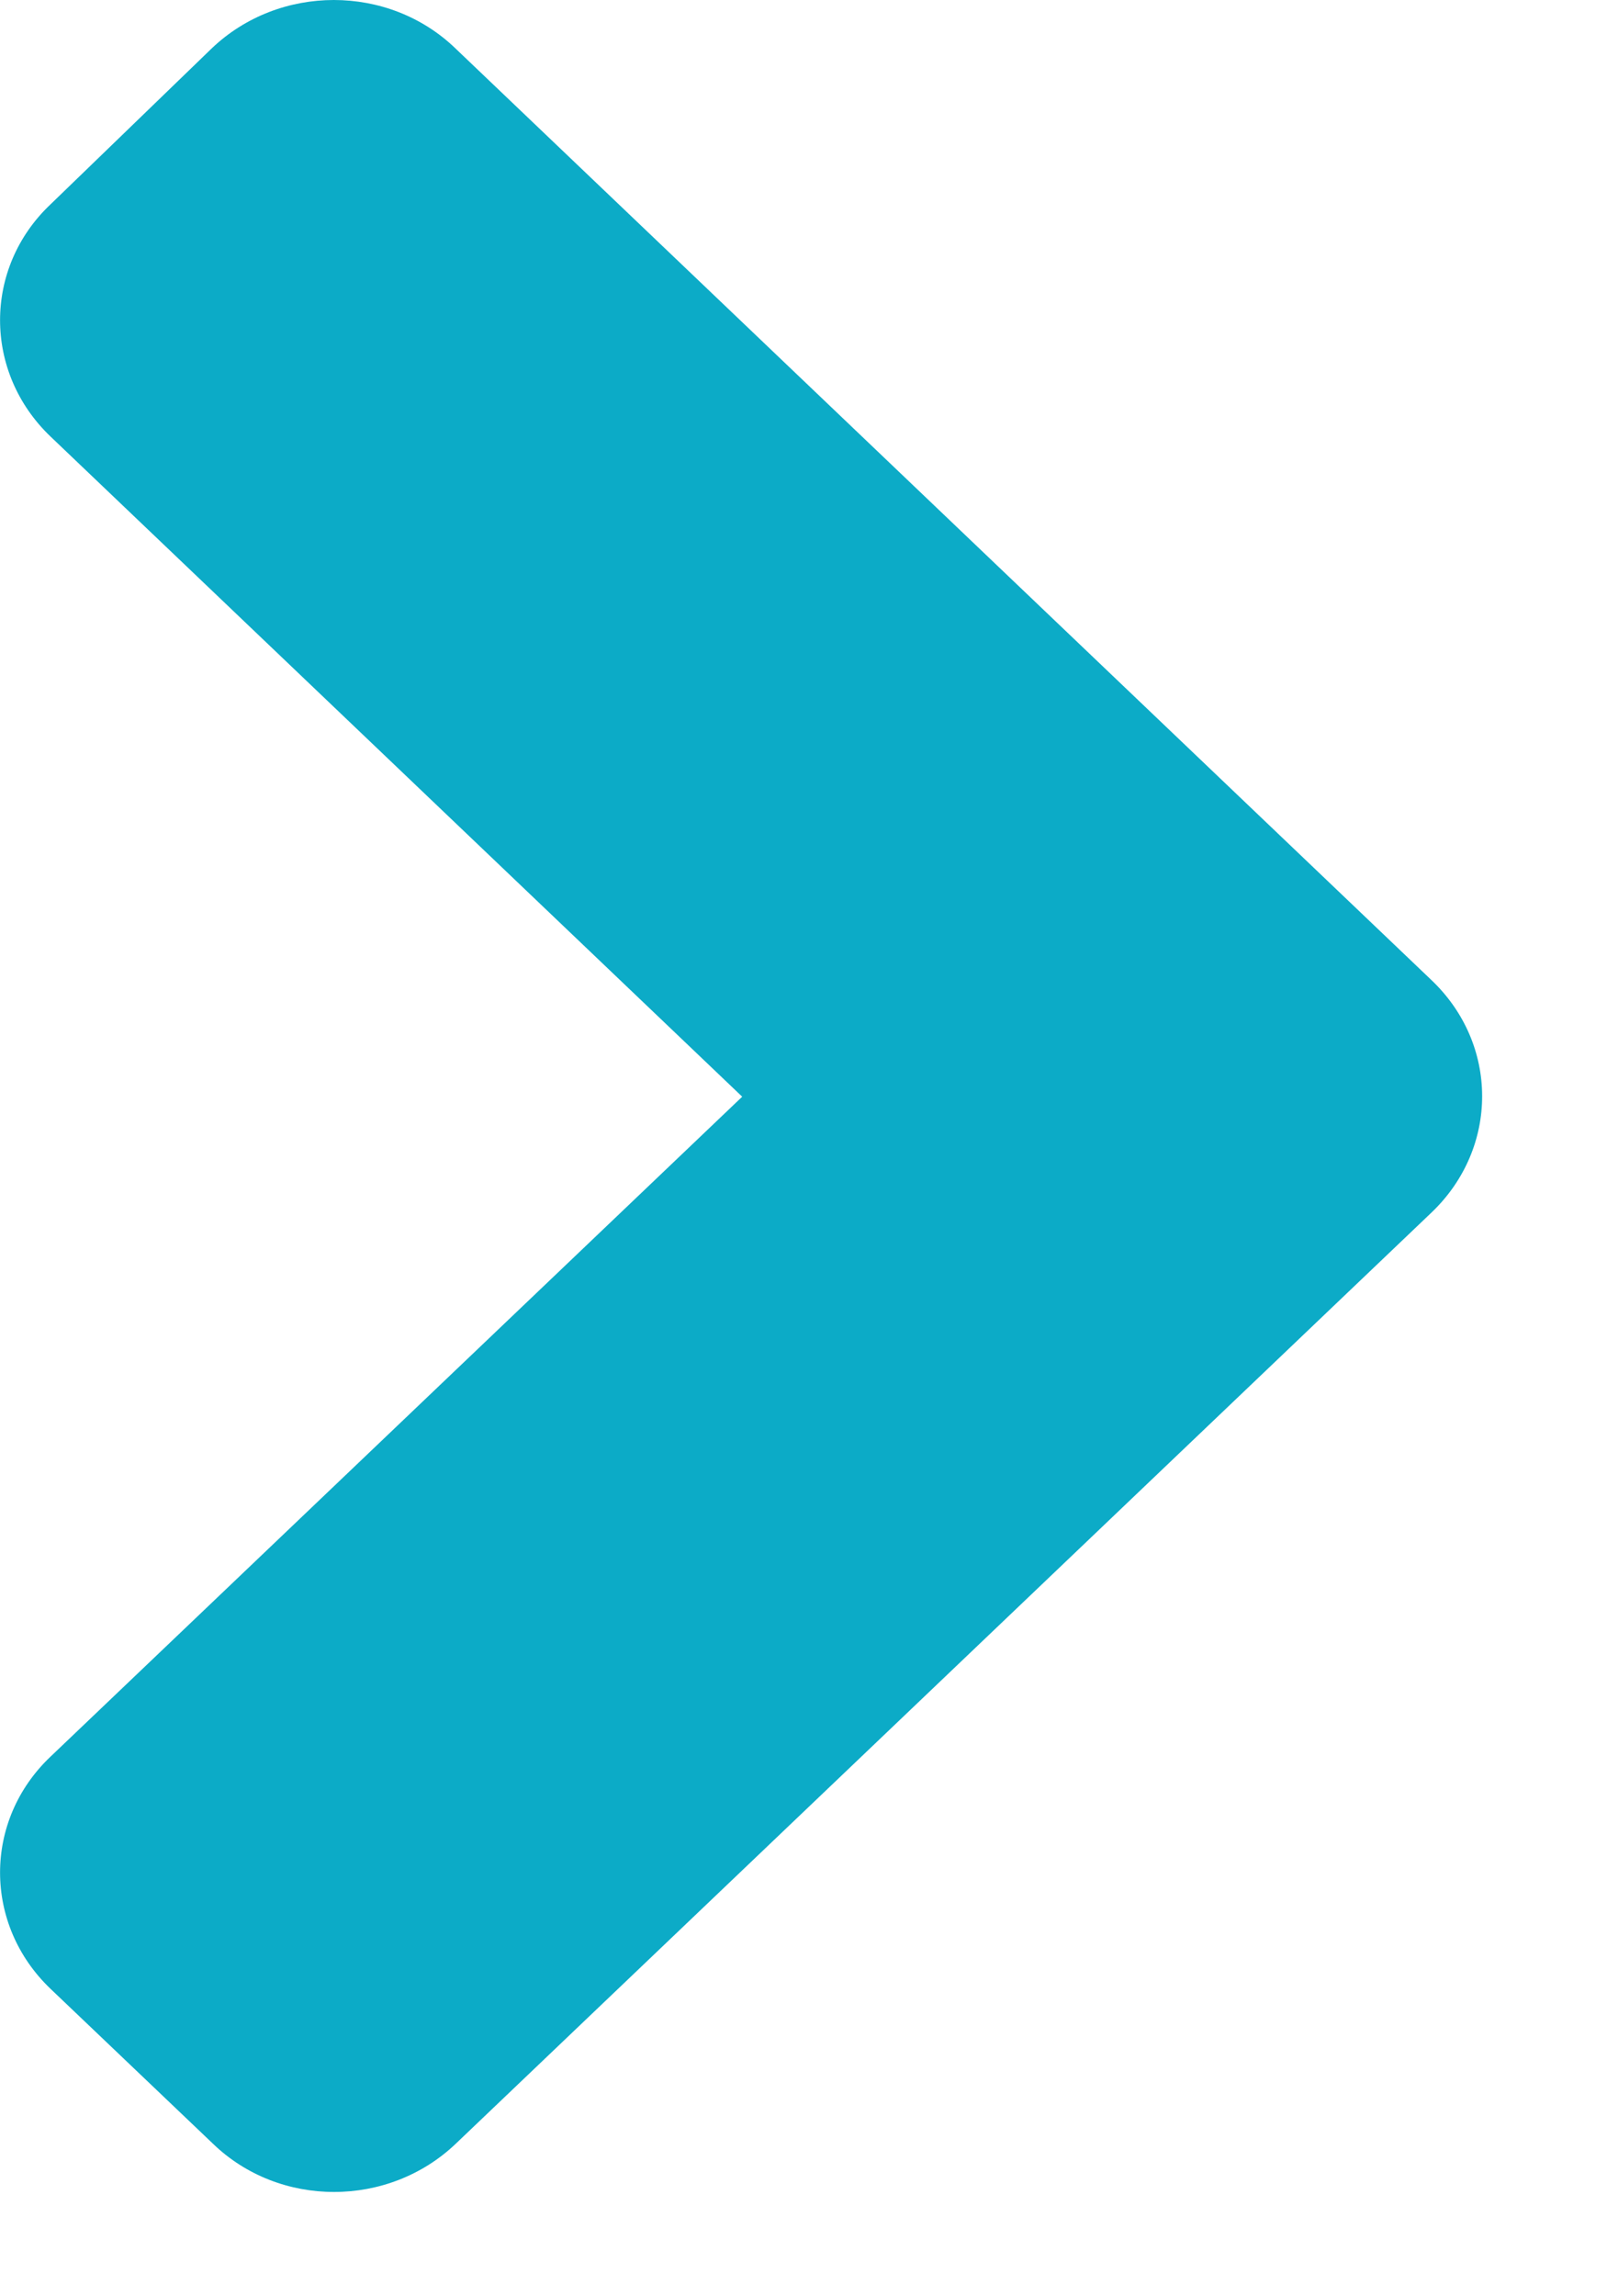 <svg width="7" height="10" viewBox="0 0 7 10" fill="none" xmlns="http://www.w3.org/2000/svg">
<path d="M6.236 5.28L1.986 9.335C1.692 9.616 1.217 9.616 0.927 9.335L0.22 8.661C-0.073 8.381 -0.073 7.928 0.22 7.65L3.233 4.776L0.22 1.901C-0.073 1.621 -0.073 1.167 0.22 0.89L0.923 0.21C1.217 -0.07 1.692 -0.07 1.983 0.21L6.233 4.266C6.53 4.546 6.53 4.999 6.236 5.28Z" fill="#0CABC7"/>
</svg>
